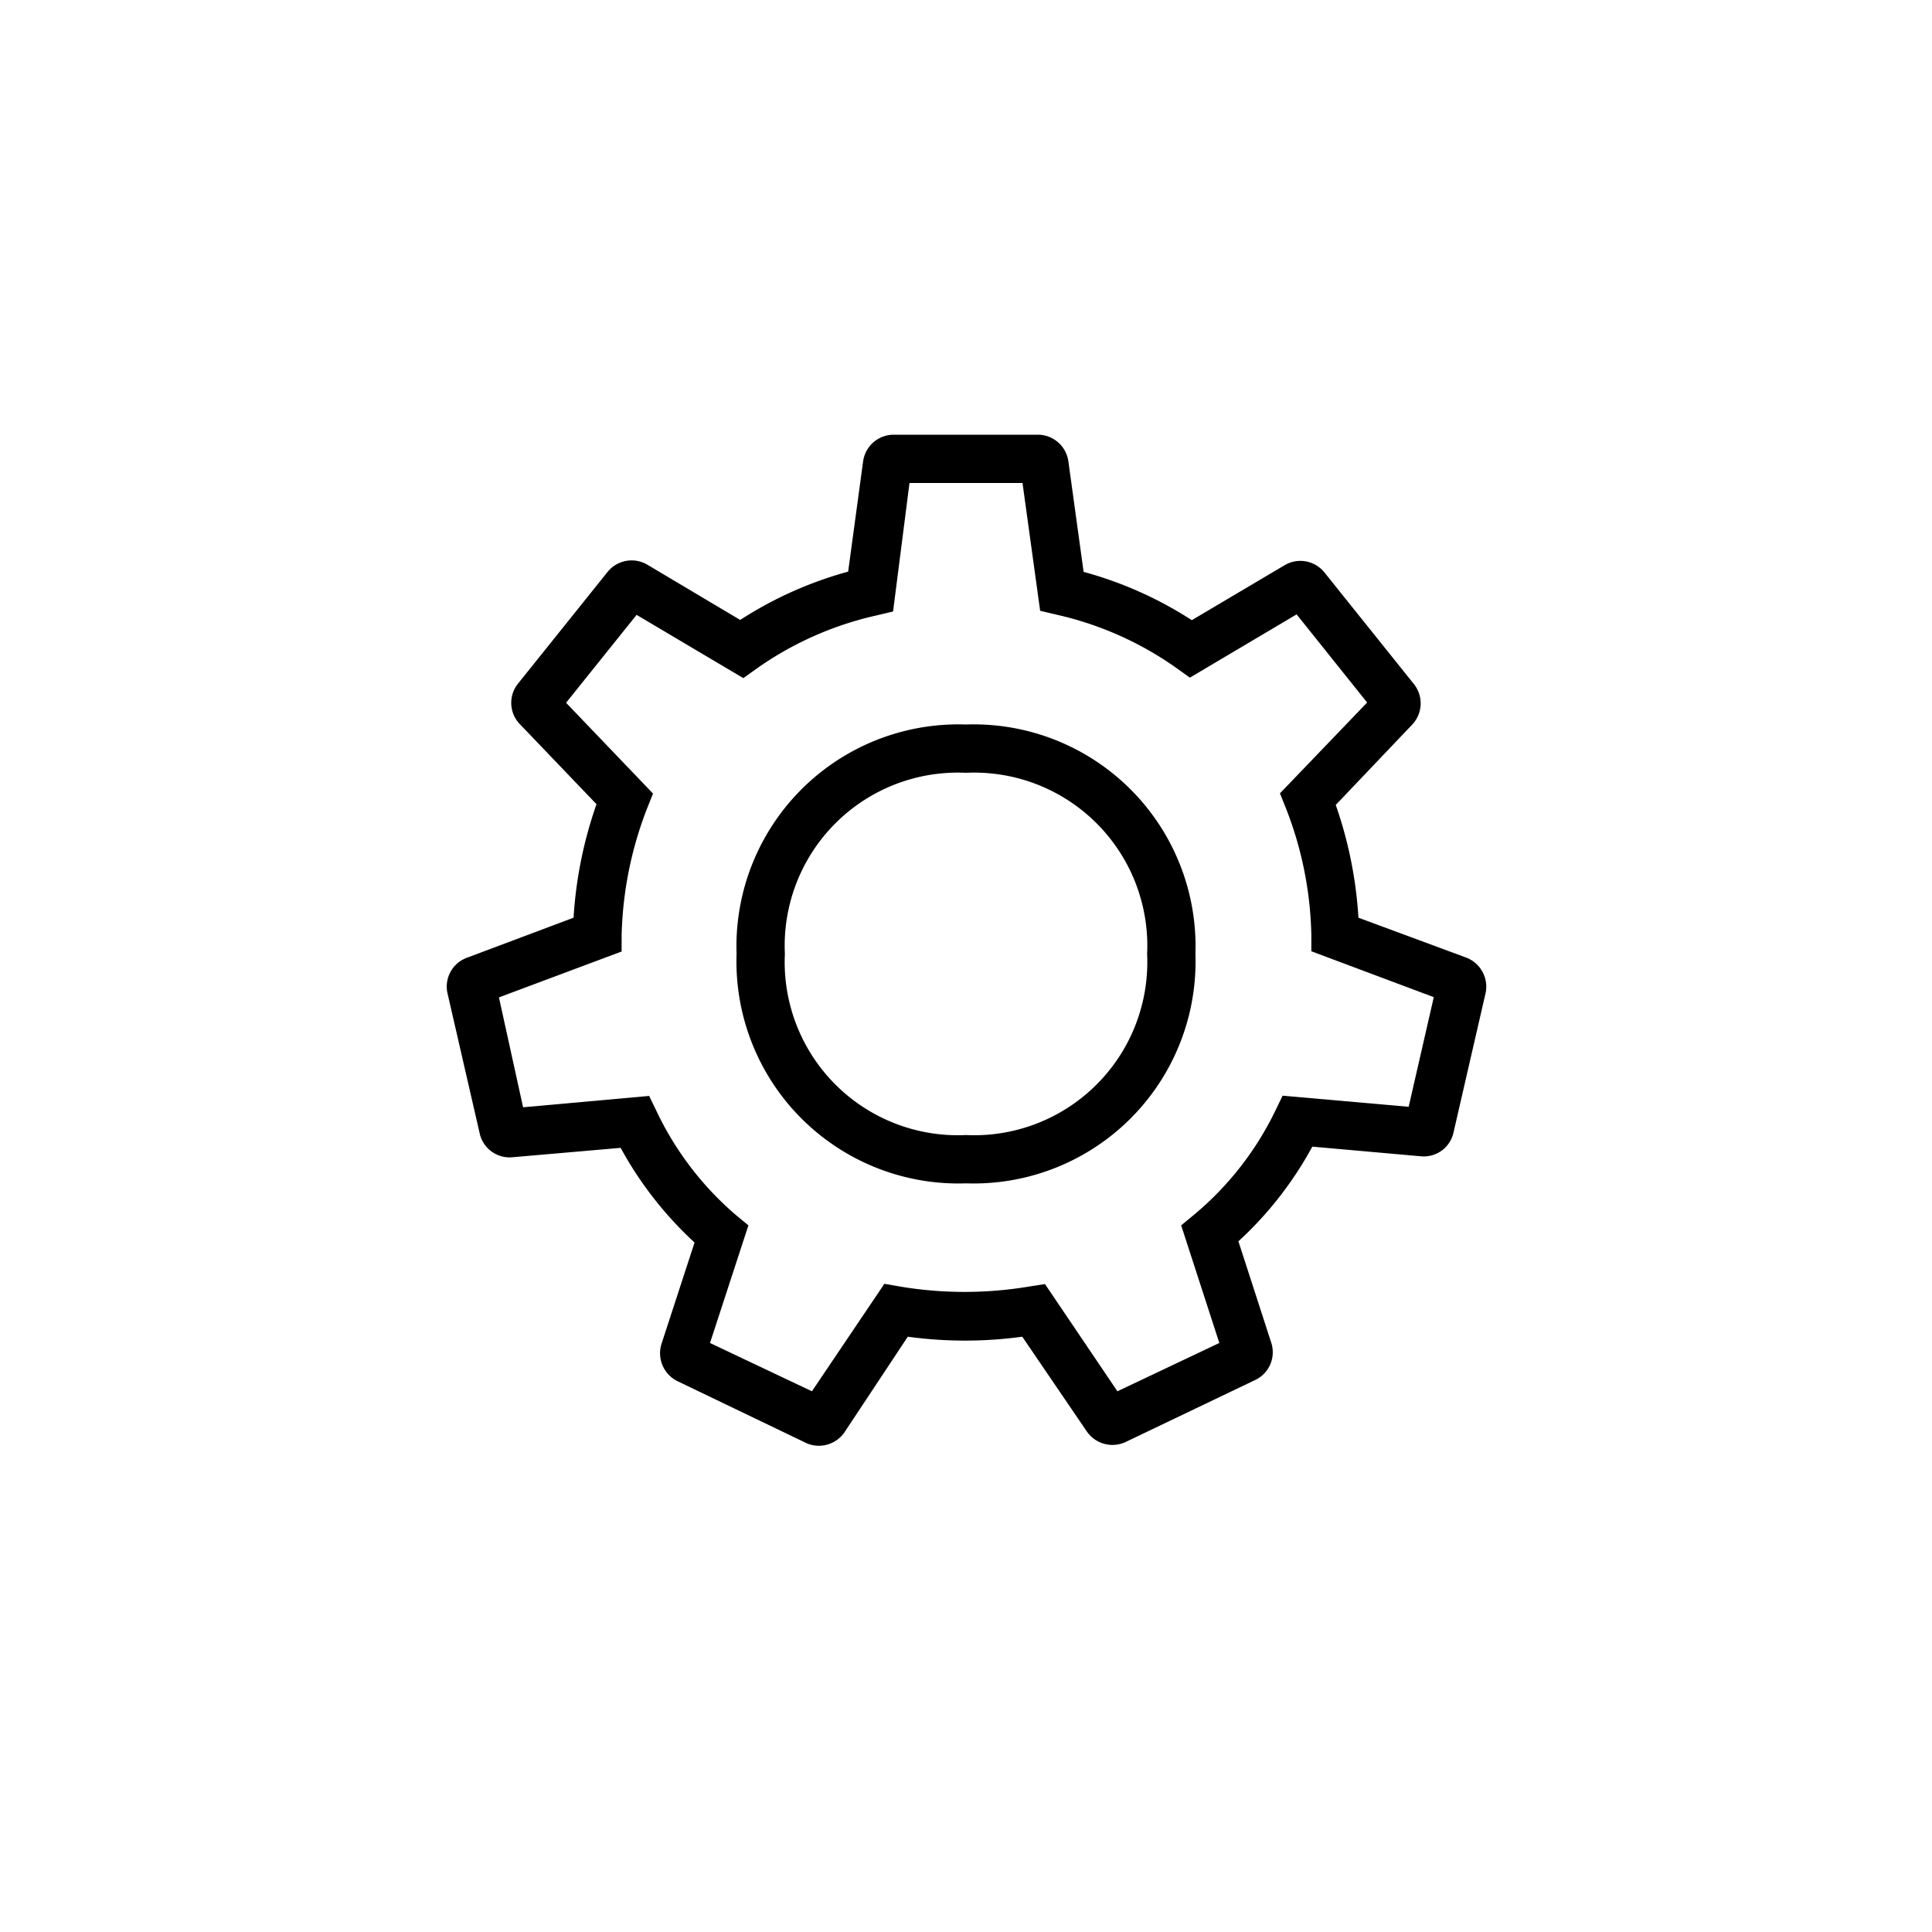 <svg id="Icons" xmlns="http://www.w3.org/2000/svg" viewBox="0 0 80 80"><title>VW_Icon_Settings_S</title><path d="M60.68,39.64,56.25,38a17.29,17.29,0,0,0-.94-4.67L58.48,30a1.28,1.28,0,0,0,.07-1.67L54.84,23.7a1.28,1.28,0,0,0-1.64-.3l-3.85,2.28a15.92,15.92,0,0,0-4.48-2l-.63-4.57A1.28,1.28,0,0,0,43,18H37a1.28,1.28,0,0,0-1.26,1.1l-.62,4.57a16,16,0,0,0-4.47,2l-3.85-2.29a1.28,1.28,0,0,0-1.64.3l-3.72,4.64A1.27,1.27,0,0,0,21.54,30l3.16,3.3A17.38,17.38,0,0,0,23.75,38l-4.42,1.66a1.27,1.27,0,0,0-.8,1.47l1.33,5.79a1.27,1.27,0,0,0,1.35,1l4.49-.39a15.24,15.24,0,0,0,3.06,3.92l-1.37,4.2a1.29,1.29,0,0,0,.66,1.54l5.37,2.58A1.29,1.29,0,0,0,35,59.26l2.59-3.91a17.5,17.5,0,0,0,4.74,0L45,59.27a1.29,1.29,0,0,0,1.61.44l5.37-2.57a1.27,1.27,0,0,0,.66-1.54l-1.36-4.2a15.07,15.07,0,0,0,3.06-3.92l4.5.4a1.26,1.26,0,0,0,1.35-1l1.33-5.78A1.29,1.29,0,0,0,60.68,39.64Zm-2.35,6.19-5.22-.46-.3.62a12.92,12.92,0,0,1-3.38,4.32l-.52.43,1.58,4.87-4.22,2-3-4.44-.64.1a16.19,16.19,0,0,1-5.38,0l-.63-.11-3,4.45-4.22-2,1.59-4.87-.52-.43A13,13,0,0,1,27.18,46l-.3-.62-5.22.47-1-4.55,5.08-1.9,0-.67a15.5,15.5,0,0,1,1.06-5.27l.24-.6-3.6-3.76,2.92-3.64,4.42,2.62.53-.38a13.83,13.83,0,0,1,5-2.22l.67-.16L37.66,20h4.68l.73,5.29.67.16a13.82,13.82,0,0,1,5,2.23l.53.38,4.42-2.62,2.92,3.65L53,32.85l.24.6a15.17,15.17,0,0,1,1.06,5.27l0,.67,5.07,1.9Z"/><path d="M40,30a9.19,9.19,0,0,0-9.5,9.5A9.19,9.19,0,0,0,40,49a9.19,9.19,0,0,0,9.5-9.5A9.19,9.19,0,0,0,40,30Zm0,17a7.17,7.17,0,0,1-7.5-7.5A7.17,7.17,0,0,1,40,32a7.17,7.17,0,0,1,7.5,7.5A7.17,7.17,0,0,1,40,47Z"/></svg>